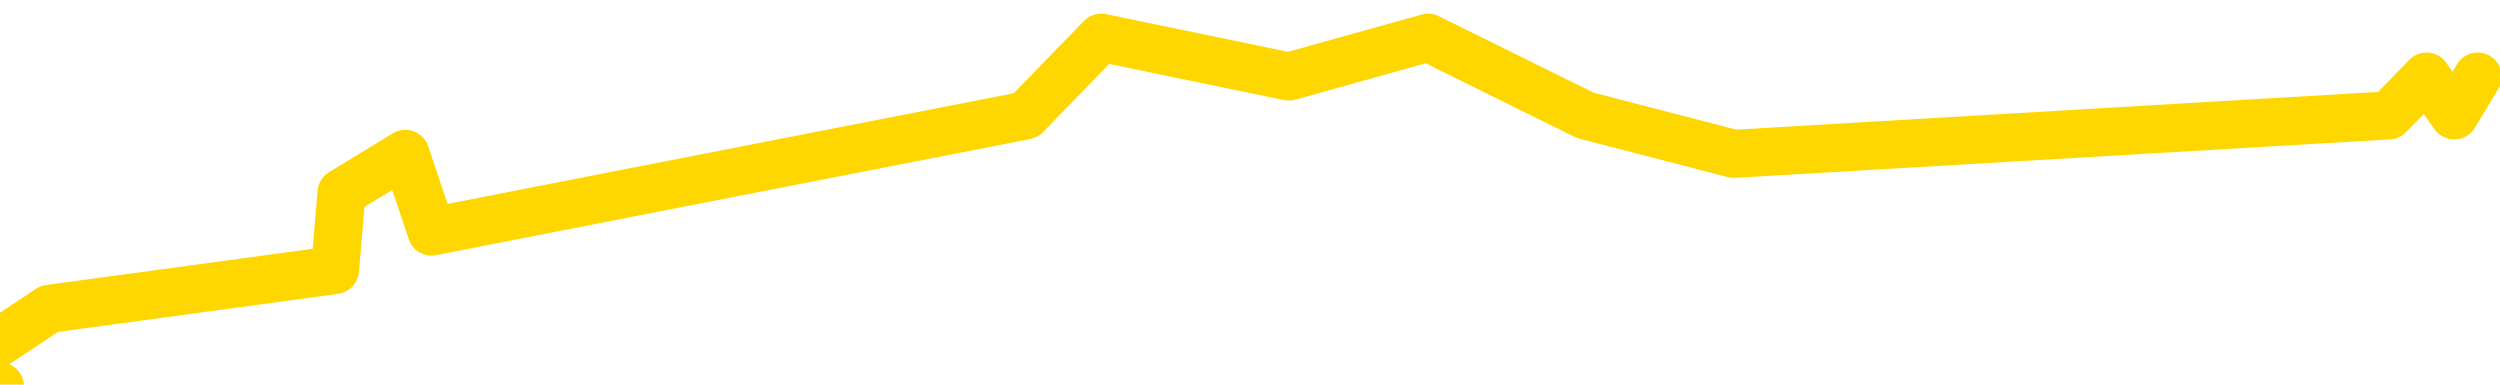 <svg xmlns="http://www.w3.org/2000/svg" version="1.1" viewBox="0 0 6500 1000">
	<path fill="none" stroke="gold" stroke-width="125" stroke-linecap="round" stroke-linejoin="round" d="M0 1005  L-24003 1005 L-23591 803 L-23366 904 L-23309 803 L-23271 602 L-23087 400 L-22597 199 L-22304 98 L-21992 -2 L-21758 -203 L-21704 -404 L-21645 -606 L-21492 -706 L-21451 -807 L-21319 -908 L-21026 -807 L-20486 -908 L-19875 -1109 L-19827 -908 L-19187 -1109 L-19154 -1009 L-18629 -1210 L-18496 -1311 L-18106 -1713 L-17778 -1915 L-17660 -2116 L-17449 -1915 L-16732 -2016 L-16162 -2116 L-16055 -2217 L-15880 -2418 L-15659 -2620 L-15258 -2721 L-15232 -2922 L-14304 -3123 L-14216 -3325 L-14134 -3526 L-14064 -3728 L-13767 -3828 L-13615 -3929 L-11725 -3325 L-11624 -3627 L-11362 -3828 L-11068 -3627 L-10926 -3828 L-10678 -3929 L-10642 -4030 L-10484 -4231 L-10020 -4332 L-9767 -4533 L-9555 -4634 L-9304 -4735 L-8955 -4936 L-8027 -5137 L-7934 -5339 L-7523 -5440 L-6352 -5540 L-5163 -5742 L-5071 -5943 L-5043 -6145 L-4777 -6447 L-4478 -6648 L-4350 -6749 L-4312 -6950 L-3498 -6245 L-3114 -6346 L-2053 -6547 L-1992 -6648 L-1727 1508 L-1255 1407 L-1063 1206 L-799 1105 L-462 1005 L-327 1105 L128 803 L871 702 L888 501 L1054 400 L1122 602 L1638 501 L2667 300 L2863 98 L3351 199 L3713 98 L4122 300 L4508 400 L6211 300 L6309 199 L6381 300 L6442 199" />
</svg>
